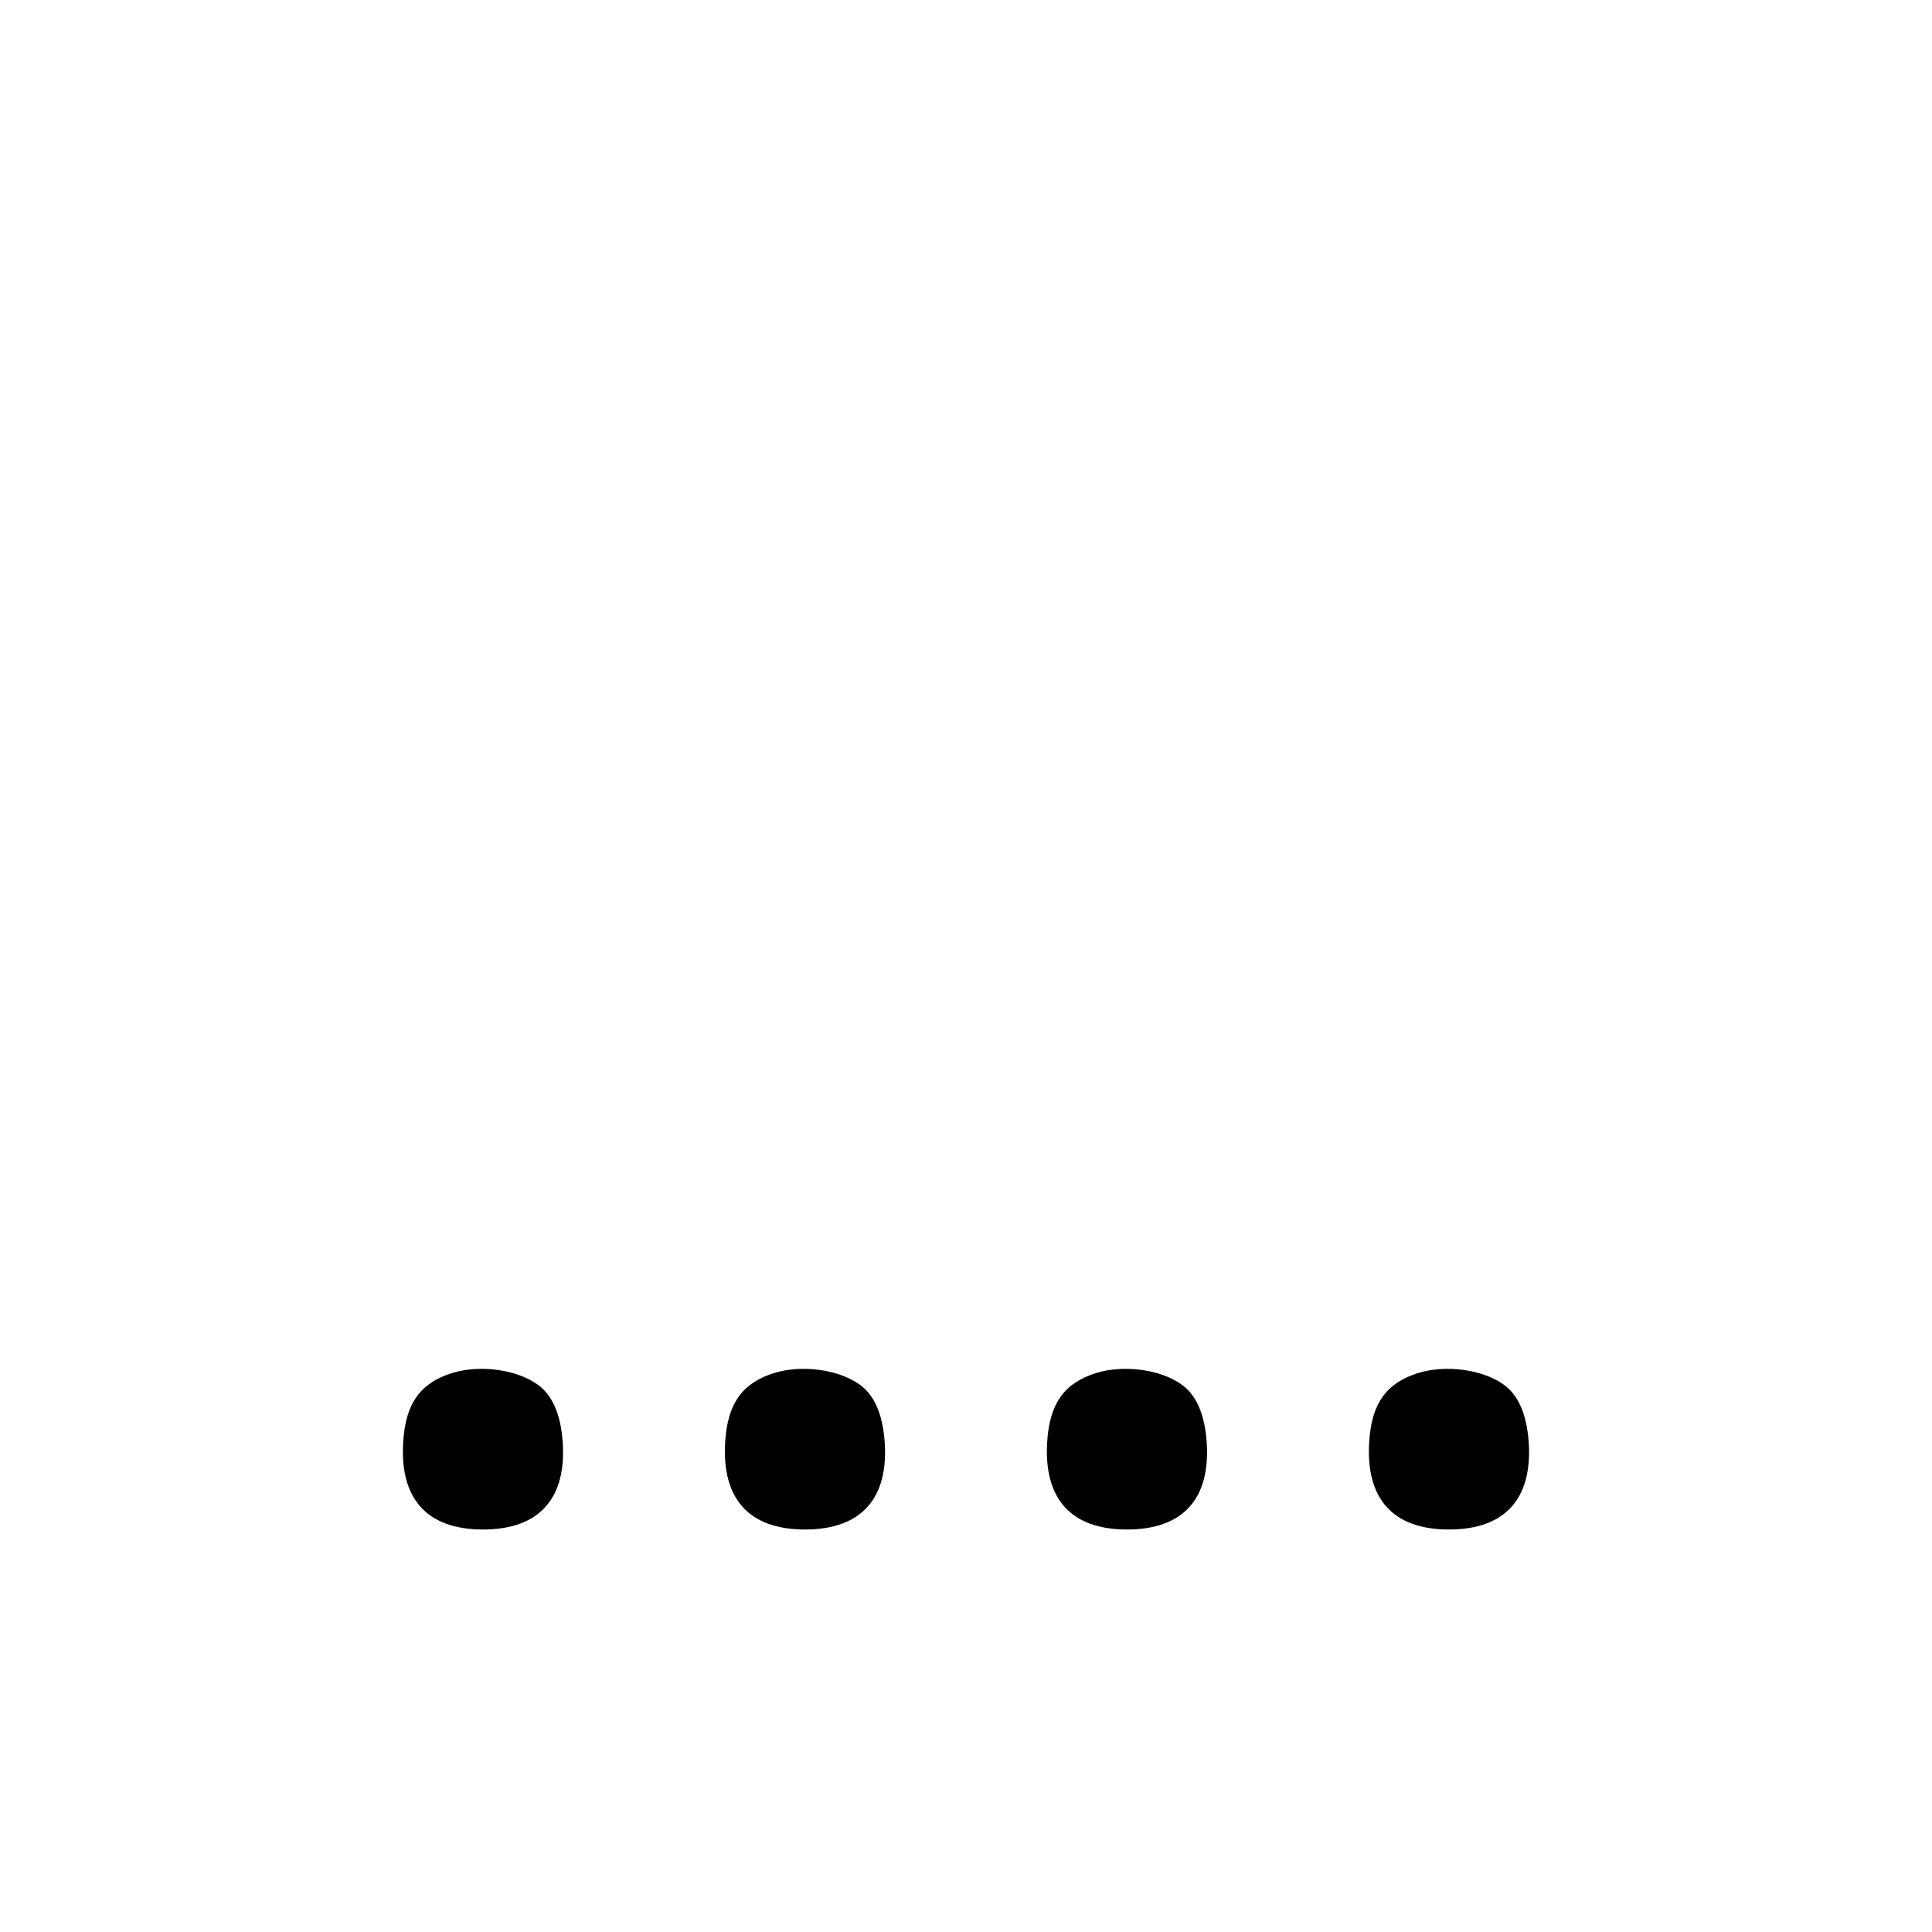 <svg xmlns="http://www.w3.org/2000/svg" width="24" height="24" viewBox="0 0 24 24" fill="none" stroke="currentColor" stroke-width="2" stroke-linecap="round" stroke-linejoin="round" class="icon icon-tabler icons-tabler-outline icon-tabler-antenna-bars-1"><path d="M5.614 17.057 C 5.221 17.180,5.039 17.435,5.009 17.906 C 4.962 18.621,5.306 19.000,6.000 19.000 C 6.698 19.000,7.043 18.616,6.989 17.900 C 6.963 17.563,6.859 17.327,6.678 17.199 C 6.414 17.010,5.957 16.950,5.614 17.057 M9.614 17.057 C 9.221 17.180,9.039 17.435,9.009 17.906 C 8.962 18.621,9.306 19.000,10.000 19.000 C 10.698 19.000,11.043 18.616,10.989 17.900 C 10.963 17.563,10.859 17.327,10.678 17.199 C 10.414 17.010,9.957 16.950,9.614 17.057 M13.614 17.057 C 13.221 17.180,13.039 17.435,13.009 17.906 C 12.962 18.621,13.306 19.000,14.000 19.000 C 14.698 19.000,15.043 18.616,14.989 17.900 C 14.963 17.563,14.859 17.327,14.678 17.199 C 14.414 17.010,13.957 16.950,13.614 17.057 M17.614 17.057 C 17.221 17.180,17.039 17.435,17.009 17.906 C 16.962 18.621,17.306 19.000,18.000 19.000 C 18.698 19.000,19.043 18.616,18.989 17.900 C 18.963 17.563,18.859 17.327,18.678 17.199 C 18.414 17.010,17.957 16.950,17.614 17.057 " stroke="none" fill="black" fill-rule="evenodd"></path></svg>
